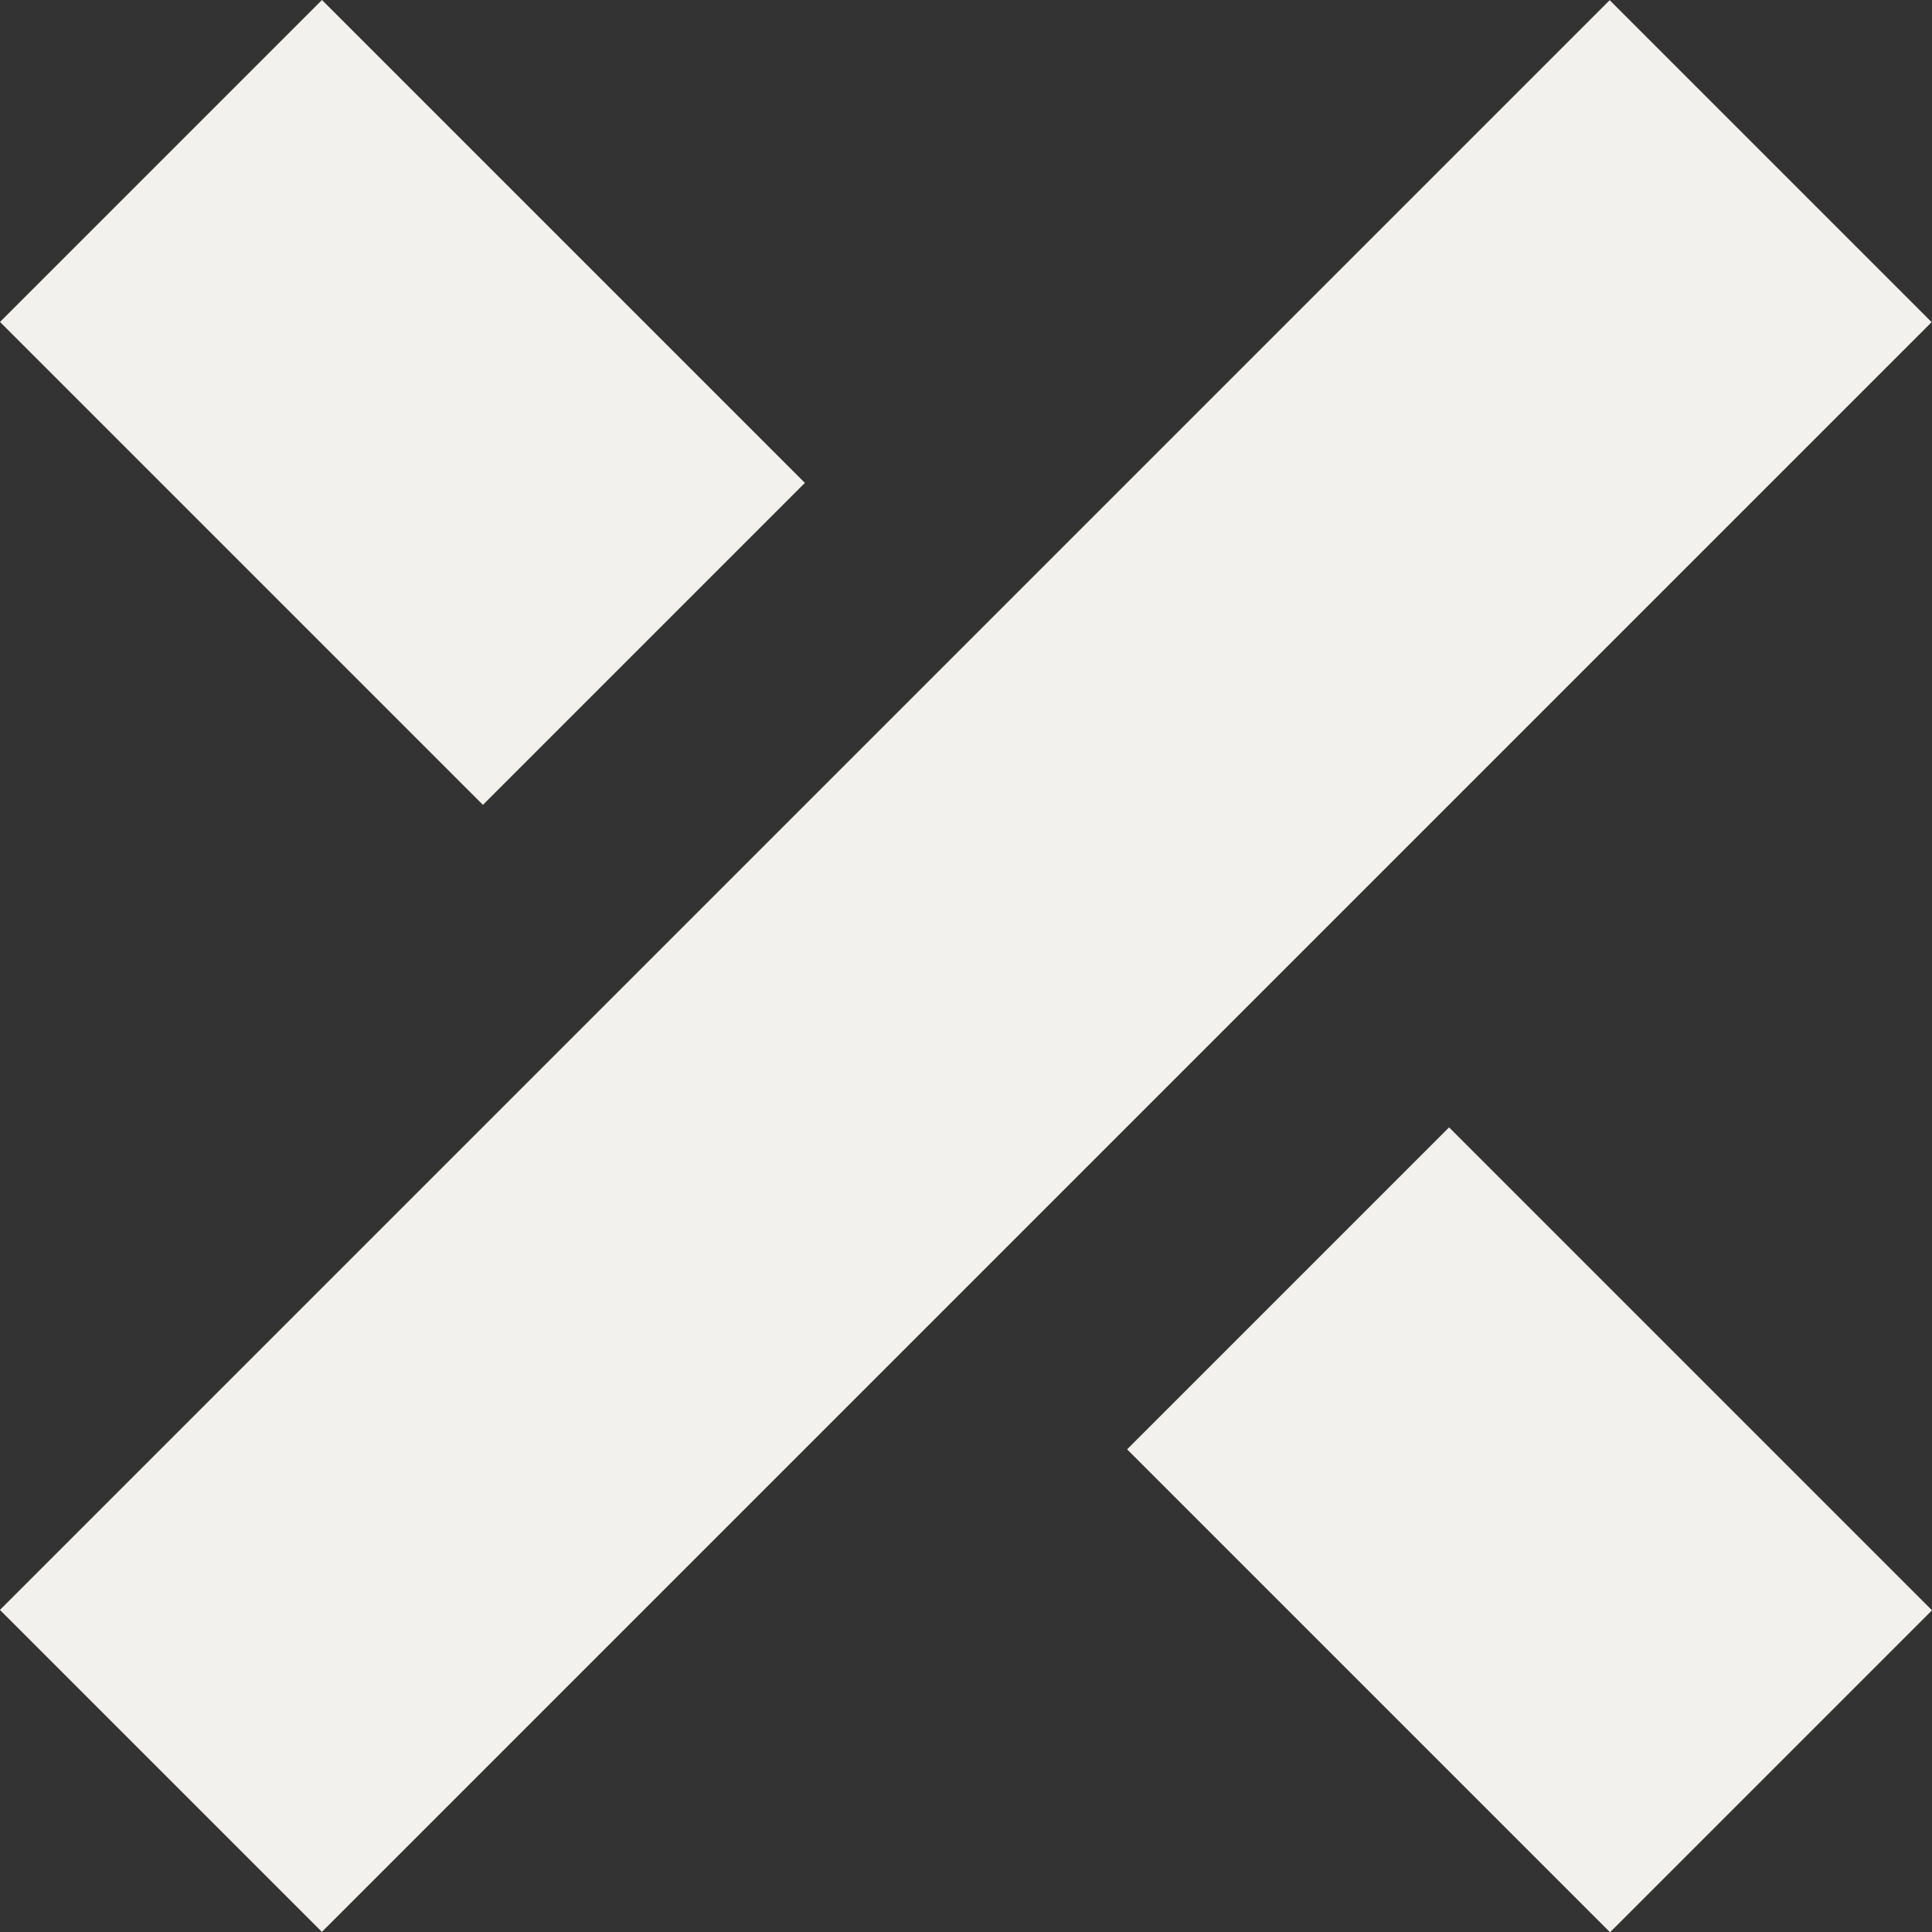 <svg xmlns="http://www.w3.org/2000/svg" version="1.1" viewBox="0 0 24 24"><rect x="0" y="0" width="24" height="24" fill="#333333" stroke="none"/><rect x="-2.142" y="9.172" transform="matrix(0.707 -0.707 0.707 0.707 -4.971 12)" fill="#F2F1ED" width="28.284" height="5.657"/><rect x="0.757" y="2.172" transform="matrix(0.707 0.707 -0.707 0.707 5 -2.071)" fill="#F2F1ED" width="8.485" height="5.657"/><rect x="14.757" y="16.172" transform="matrix(-0.707 -0.707 0.707 -0.707 19 45.87)" fill="#F2F1ED" width="8.485" height="5.657"/></svg>